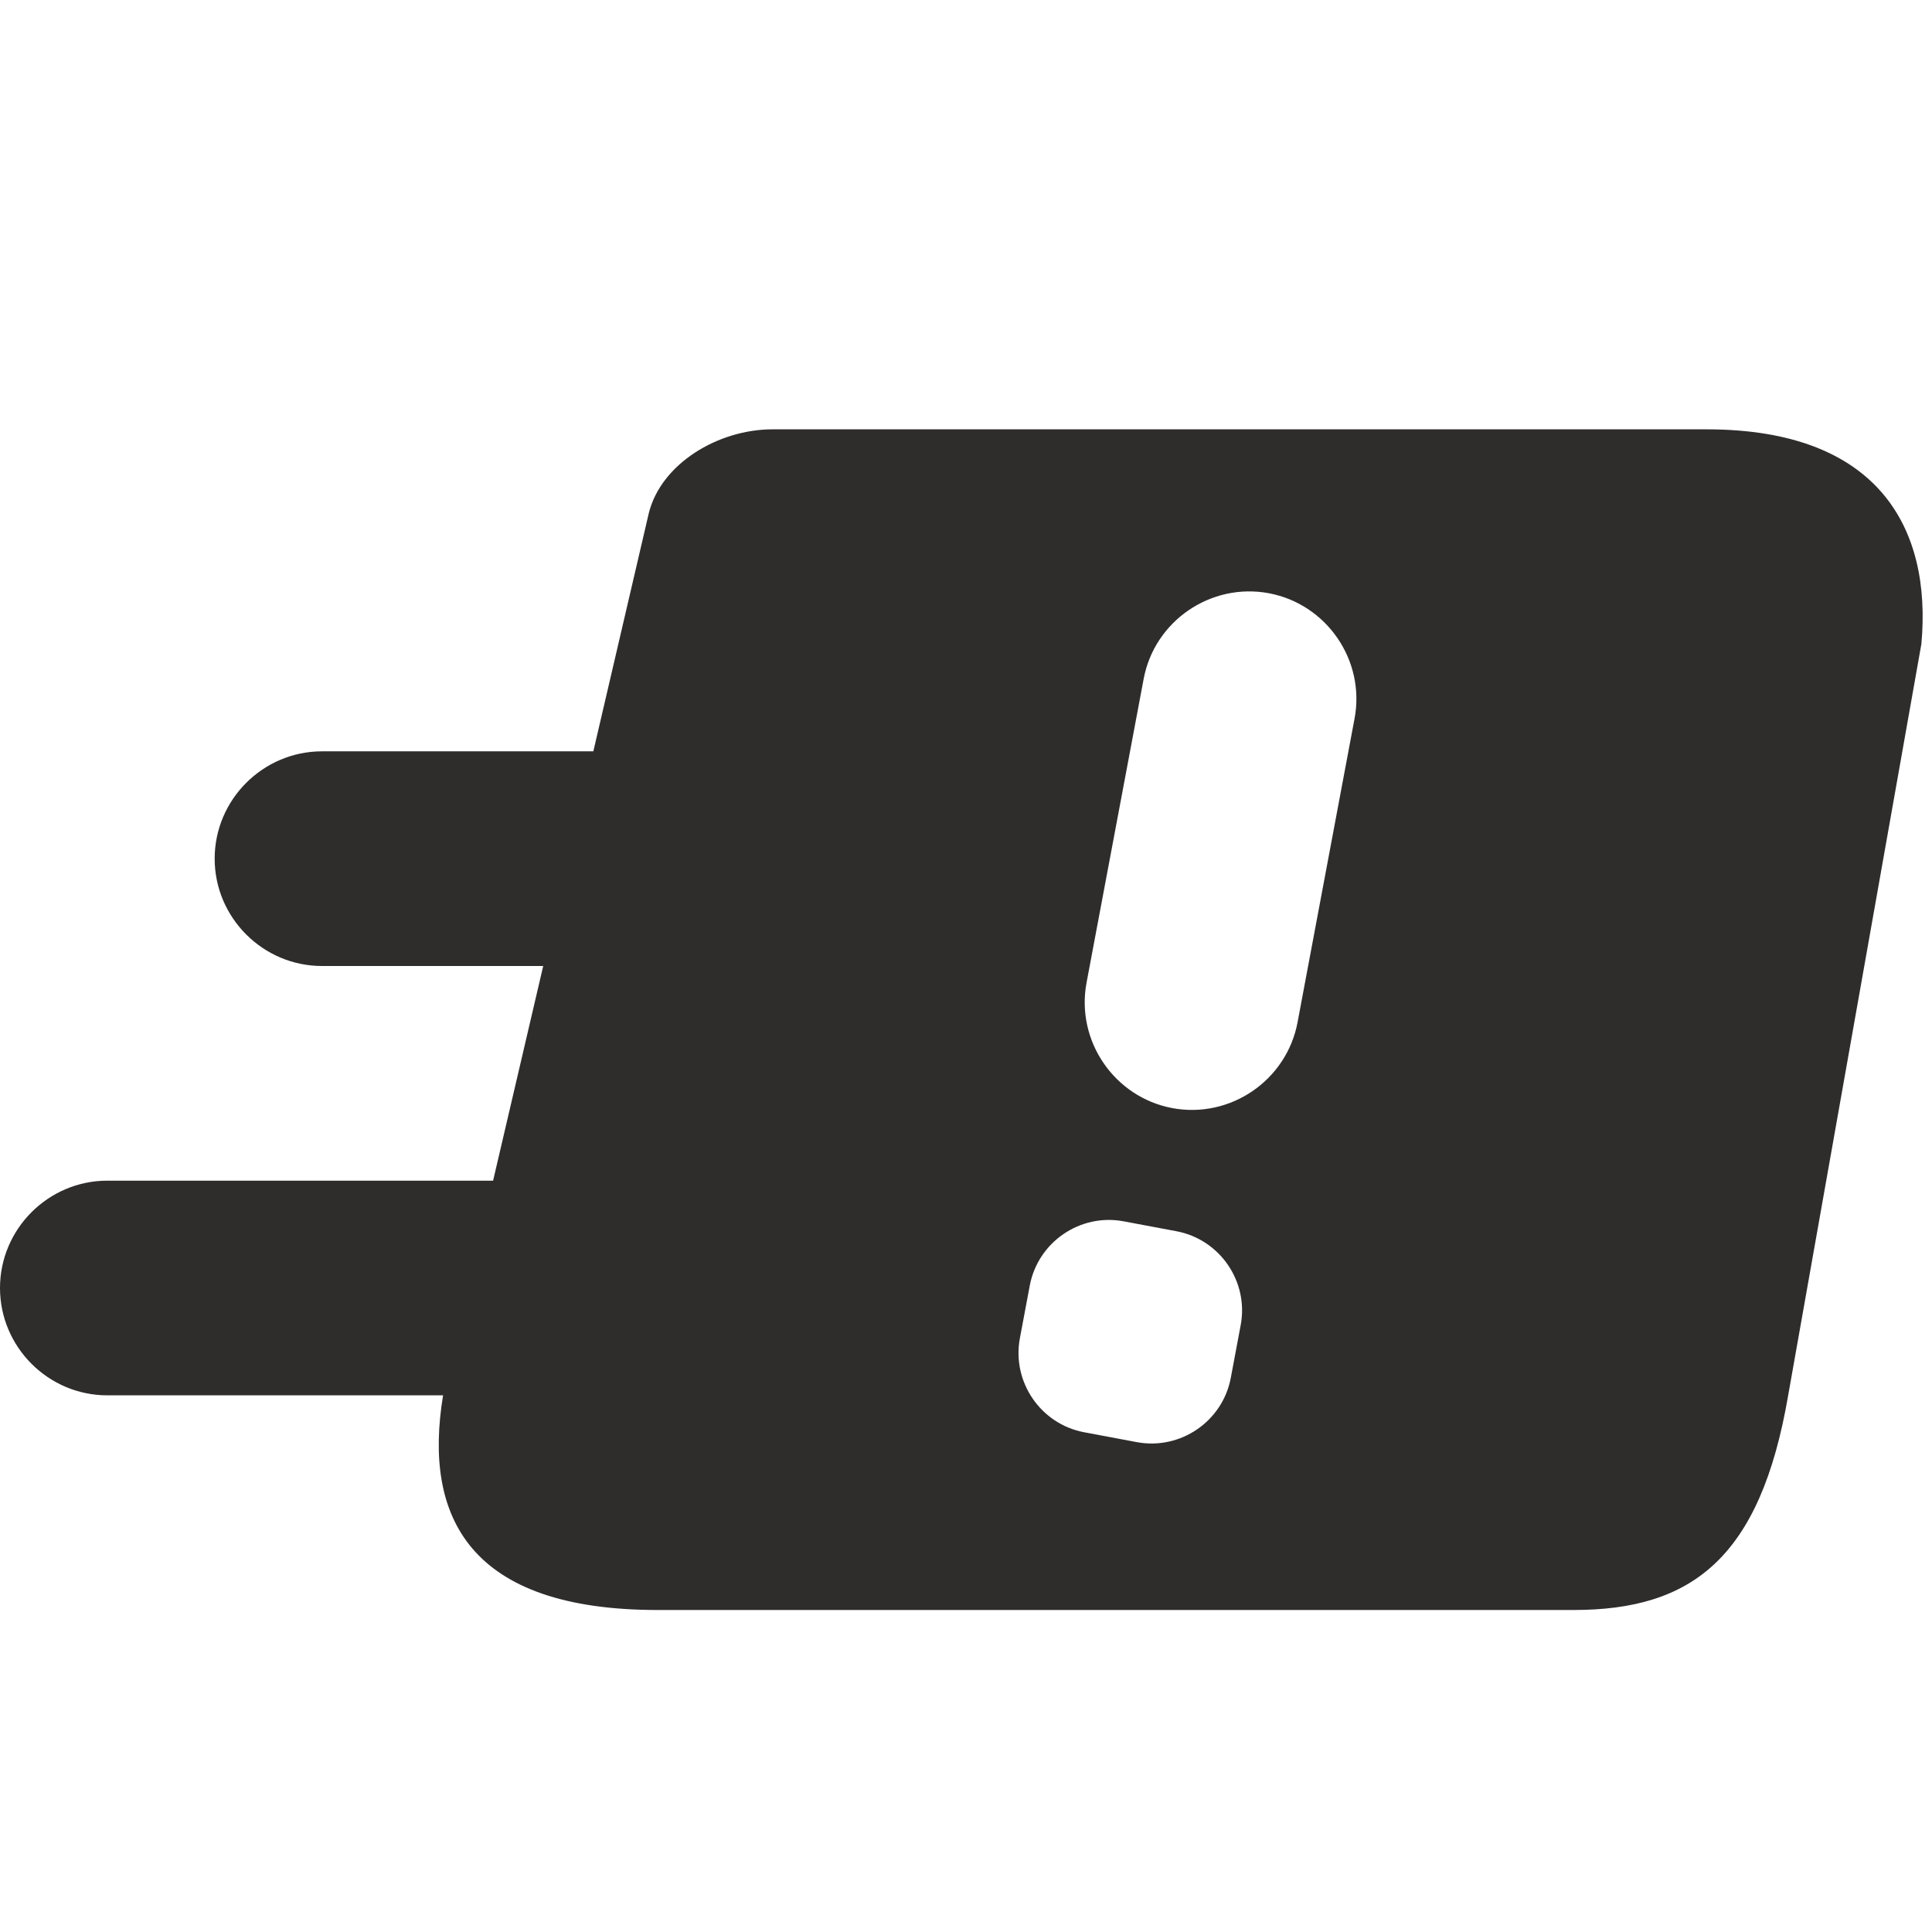 <svg width="18" height="18" viewBox="0 0 18 18" xmlns="http://www.w3.org/2000/svg" xmlns:sketch="http://www.bohemiancoding.com/sketch/ns"><title>run-job</title><desc>Created with Sketch.</desc><path d="M15.901 4h-8.703c-.508 0-1.038.32-1.153.78l-.517 2.22h-2.528c-.55 0-1 .45-1 1s.45 1 1 1h2.061l-.467 2h-3.594c-.55 0-1 .45-1 1s.45 1 1 1h3.128c-.188 1.14.25 2 2 2h8.532c1.1 0 1.74-.48 2-2l1.241-7c.099-1.08-.401-2-2-2zm-4.434 8.837c-.076.406-.47.675-.876.599l-.49-.092c-.406-.076-.675-.47-.599-.876l.092-.49c.076-.406.47-.676.876-.599l.49.092c.406.076.676.47.599.876l-.092.49zm.622-3.312c-.102.541-.627.9-1.167.799-.541-.102-.9-.627-.799-1.168l.532-2.83c.101-.541.626-.9 1.167-.799.54.102.9.627.798 1.168l-.531 2.83z" sketch:type="MSShapeGroup" fill="#2F2C2C"/></svg>